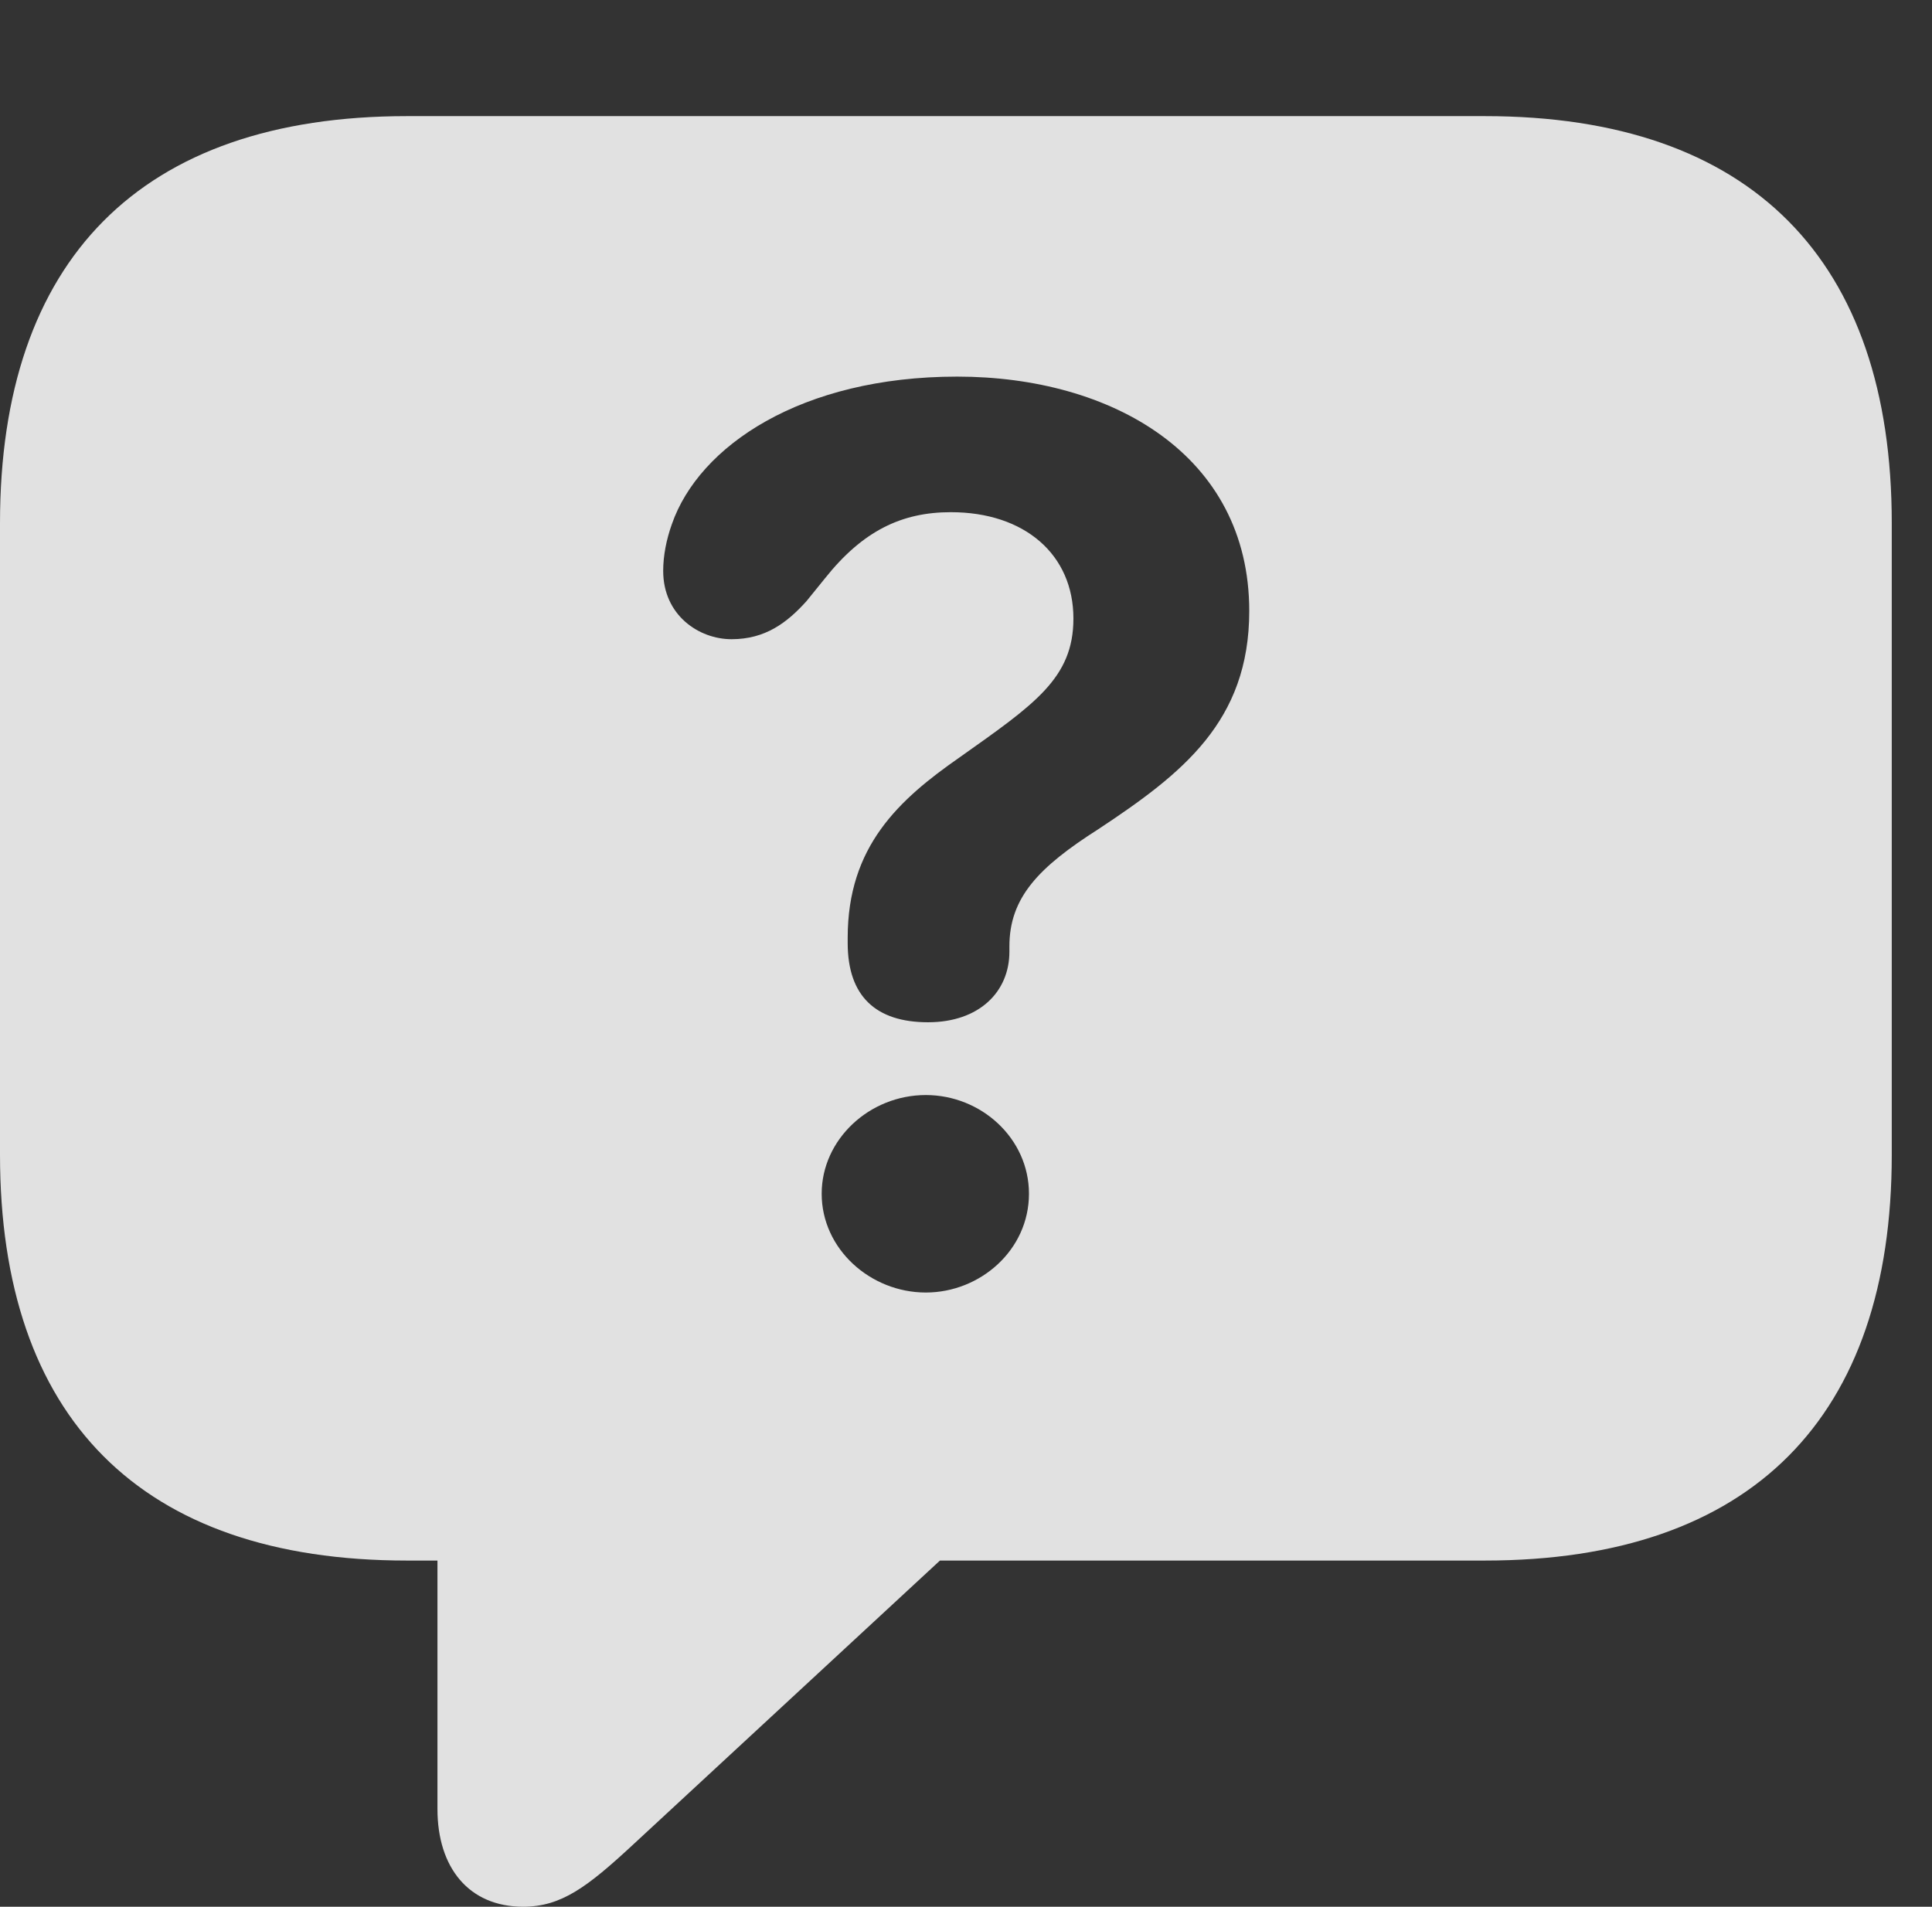 <?xml version="1.0" encoding="UTF-8"?>
<!--Generator: Apple Native CoreSVG 341-->
<!DOCTYPE svg
PUBLIC "-//W3C//DTD SVG 1.1//EN"
       "http://www.w3.org/Graphics/SVG/1.1/DTD/svg11.dtd">
<svg version="1.1" xmlns="http://www.w3.org/2000/svg" xmlns:xlink="http://www.w3.org/1999/xlink" viewBox="0 0 17.383 17.158">
 <rect x="0" y="0" width="17.383" height="17.158" fill="#333333" stroke="none"/>
 <g>
  <rect height="17.158" opacity="0" width="17.383" x="0" y="0"/>
  <path d="M17.021 4.707L17.021 10.391C17.021 12.754 15.762 14.043 13.359 14.043L8.457 14.043L5.693 16.602C5.283 16.982 5.049 17.158 4.707 17.158C4.219 17.158 3.936 16.807 3.936 16.279L3.936 14.043L3.662 14.043C1.26 14.043 0 12.754 0 10.391L0 4.707C0 2.344 1.26 1.045 3.662 1.045L13.359 1.045C15.762 1.045 17.021 2.344 17.021 4.707ZM7.393 10.742C7.393 11.24 7.832 11.631 8.33 11.631C8.818 11.631 9.258 11.25 9.258 10.742C9.258 10.244 8.828 9.854 8.33 9.854C7.822 9.854 7.393 10.254 7.393 10.742ZM6.045 4.717C5.996 4.854 5.967 5 5.967 5.137C5.967 5.537 6.289 5.752 6.582 5.752C6.885 5.752 7.08 5.605 7.256 5.41L7.422 5.205C7.764 4.775 8.115 4.609 8.555 4.609C9.219 4.609 9.658 4.99 9.658 5.566C9.658 6.104 9.307 6.338 8.633 6.816C8.086 7.197 7.627 7.617 7.627 8.438C7.627 8.447 7.627 8.477 7.627 8.486C7.627 8.965 7.881 9.199 8.35 9.199C8.809 9.199 9.082 8.926 9.082 8.564C9.082 8.545 9.082 8.525 9.082 8.516C9.082 8.076 9.346 7.803 9.883 7.461C10.635 6.963 11.24 6.494 11.24 5.498C11.24 4.092 10 3.389 8.613 3.389C7.207 3.389 6.289 4.014 6.045 4.717Z" fill="white" fill-opacity="0.85"/>
 </g>
</svg>
